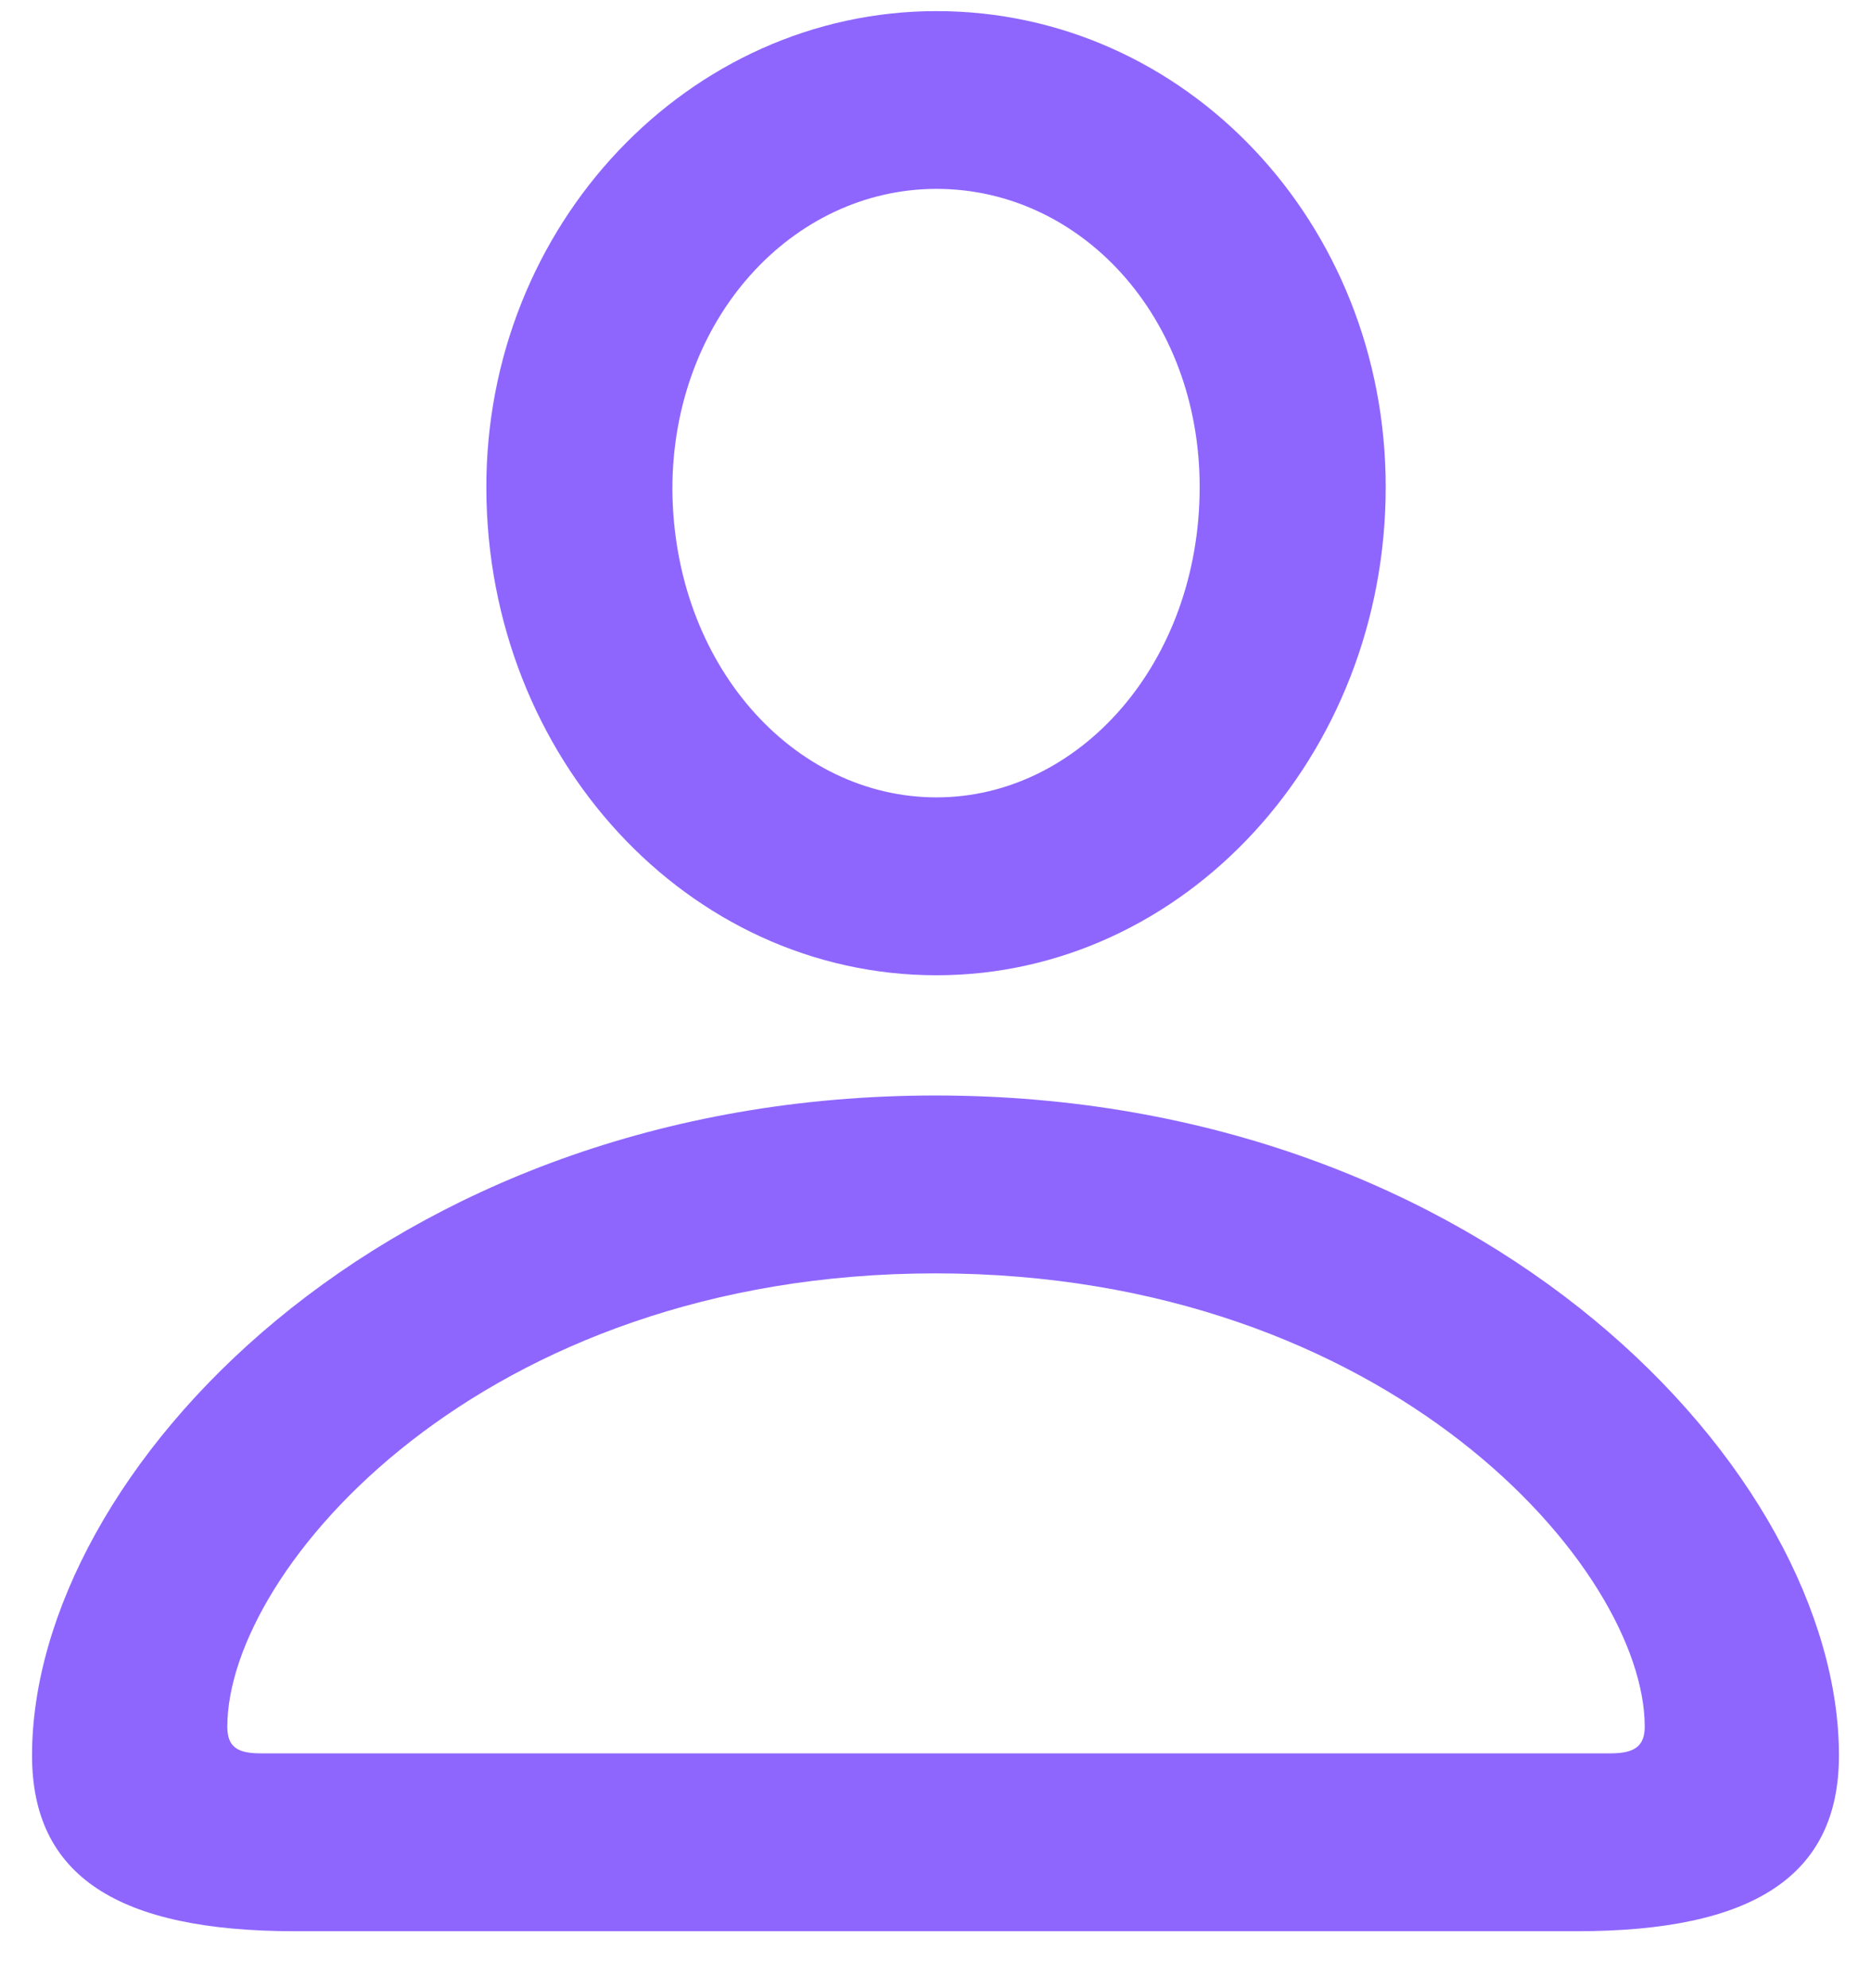 <svg width="16" height="17" viewBox="0 0 16 17" fill="none" xmlns="http://www.w3.org/2000/svg">
<path d="M8.009 8.339C10.127 8.339 11.85 6.467 11.85 4.164C11.85 1.905 10.136 0.095 8.009 0.095C5.891 0.095 4.15 1.923 4.159 4.182C4.168 6.476 5.882 8.339 8.009 8.339ZM8.009 6.818C6.787 6.818 5.759 5.685 5.75 4.182C5.75 2.723 6.778 1.615 8.009 1.615C9.239 1.615 10.259 2.705 10.259 4.164C10.259 5.667 9.23 6.818 8.009 6.818ZM2.524 16.513H13.484C14.996 16.513 15.726 16.038 15.726 15.01C15.726 12.602 12.72 9.367 8 9.367C3.28 9.367 0.274 12.602 0.274 15.01C0.274 16.038 1.004 16.513 2.524 16.513ZM2.226 14.992C2.023 14.992 1.944 14.931 1.944 14.764C1.944 13.419 4.115 10.888 8 10.888C11.885 10.888 14.065 13.419 14.065 14.764C14.065 14.931 13.977 14.992 13.774 14.992H2.226Z" fill="#8E66FE"/>
</svg>

